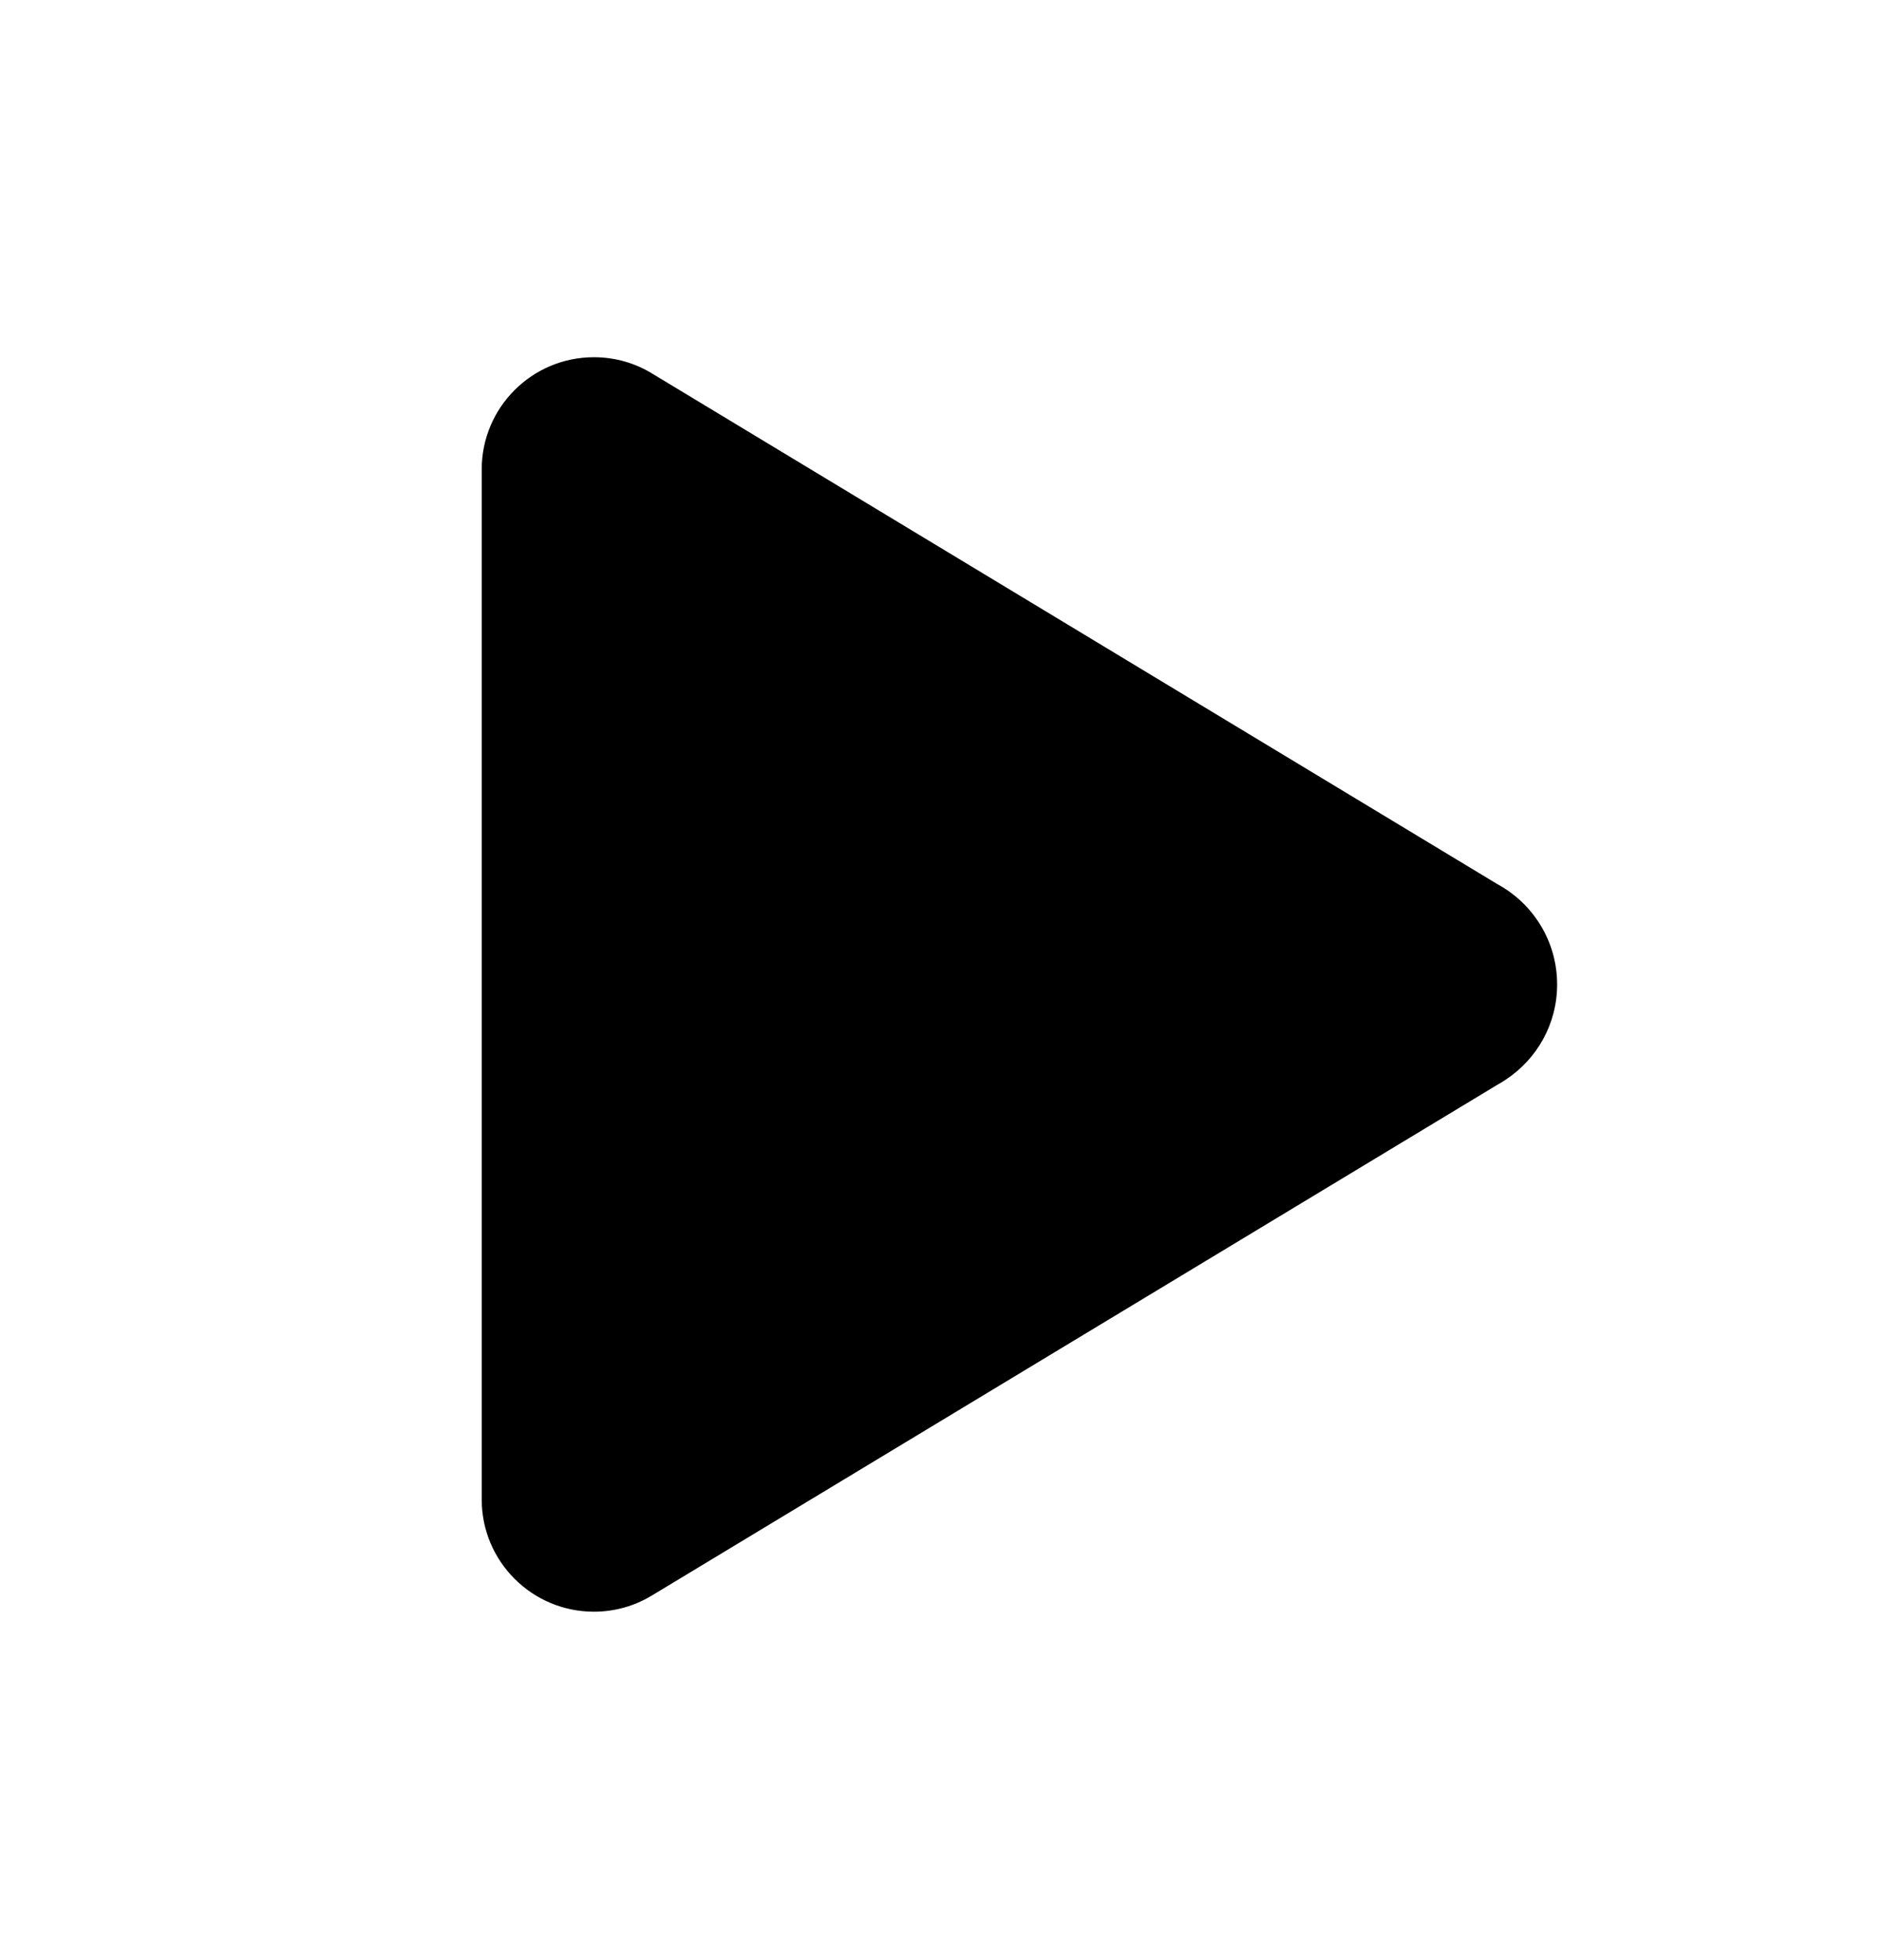 <svg width="24" height="25" viewBox="0 0 24 25">
<path fill-rule="evenodd" clip-rule="evenodd" d="M8.304 20.355C8.09 20.483 7.84 20.556 7.574 20.556C6.784 20.556 6.143 19.915 6.143 19.125V5.987C6.143 5.197 6.784 4.556 7.574 4.556C7.85 4.556 8.11 4.635 8.329 4.772L19.096 11.277C19.55 11.524 19.857 12.004 19.857 12.556C19.857 13.061 19.6 13.505 19.208 13.766C19.173 13.791 19.135 13.813 19.096 13.835L8.319 20.346C8.314 20.349 8.309 20.352 8.304 20.355Z"/>
</svg>
